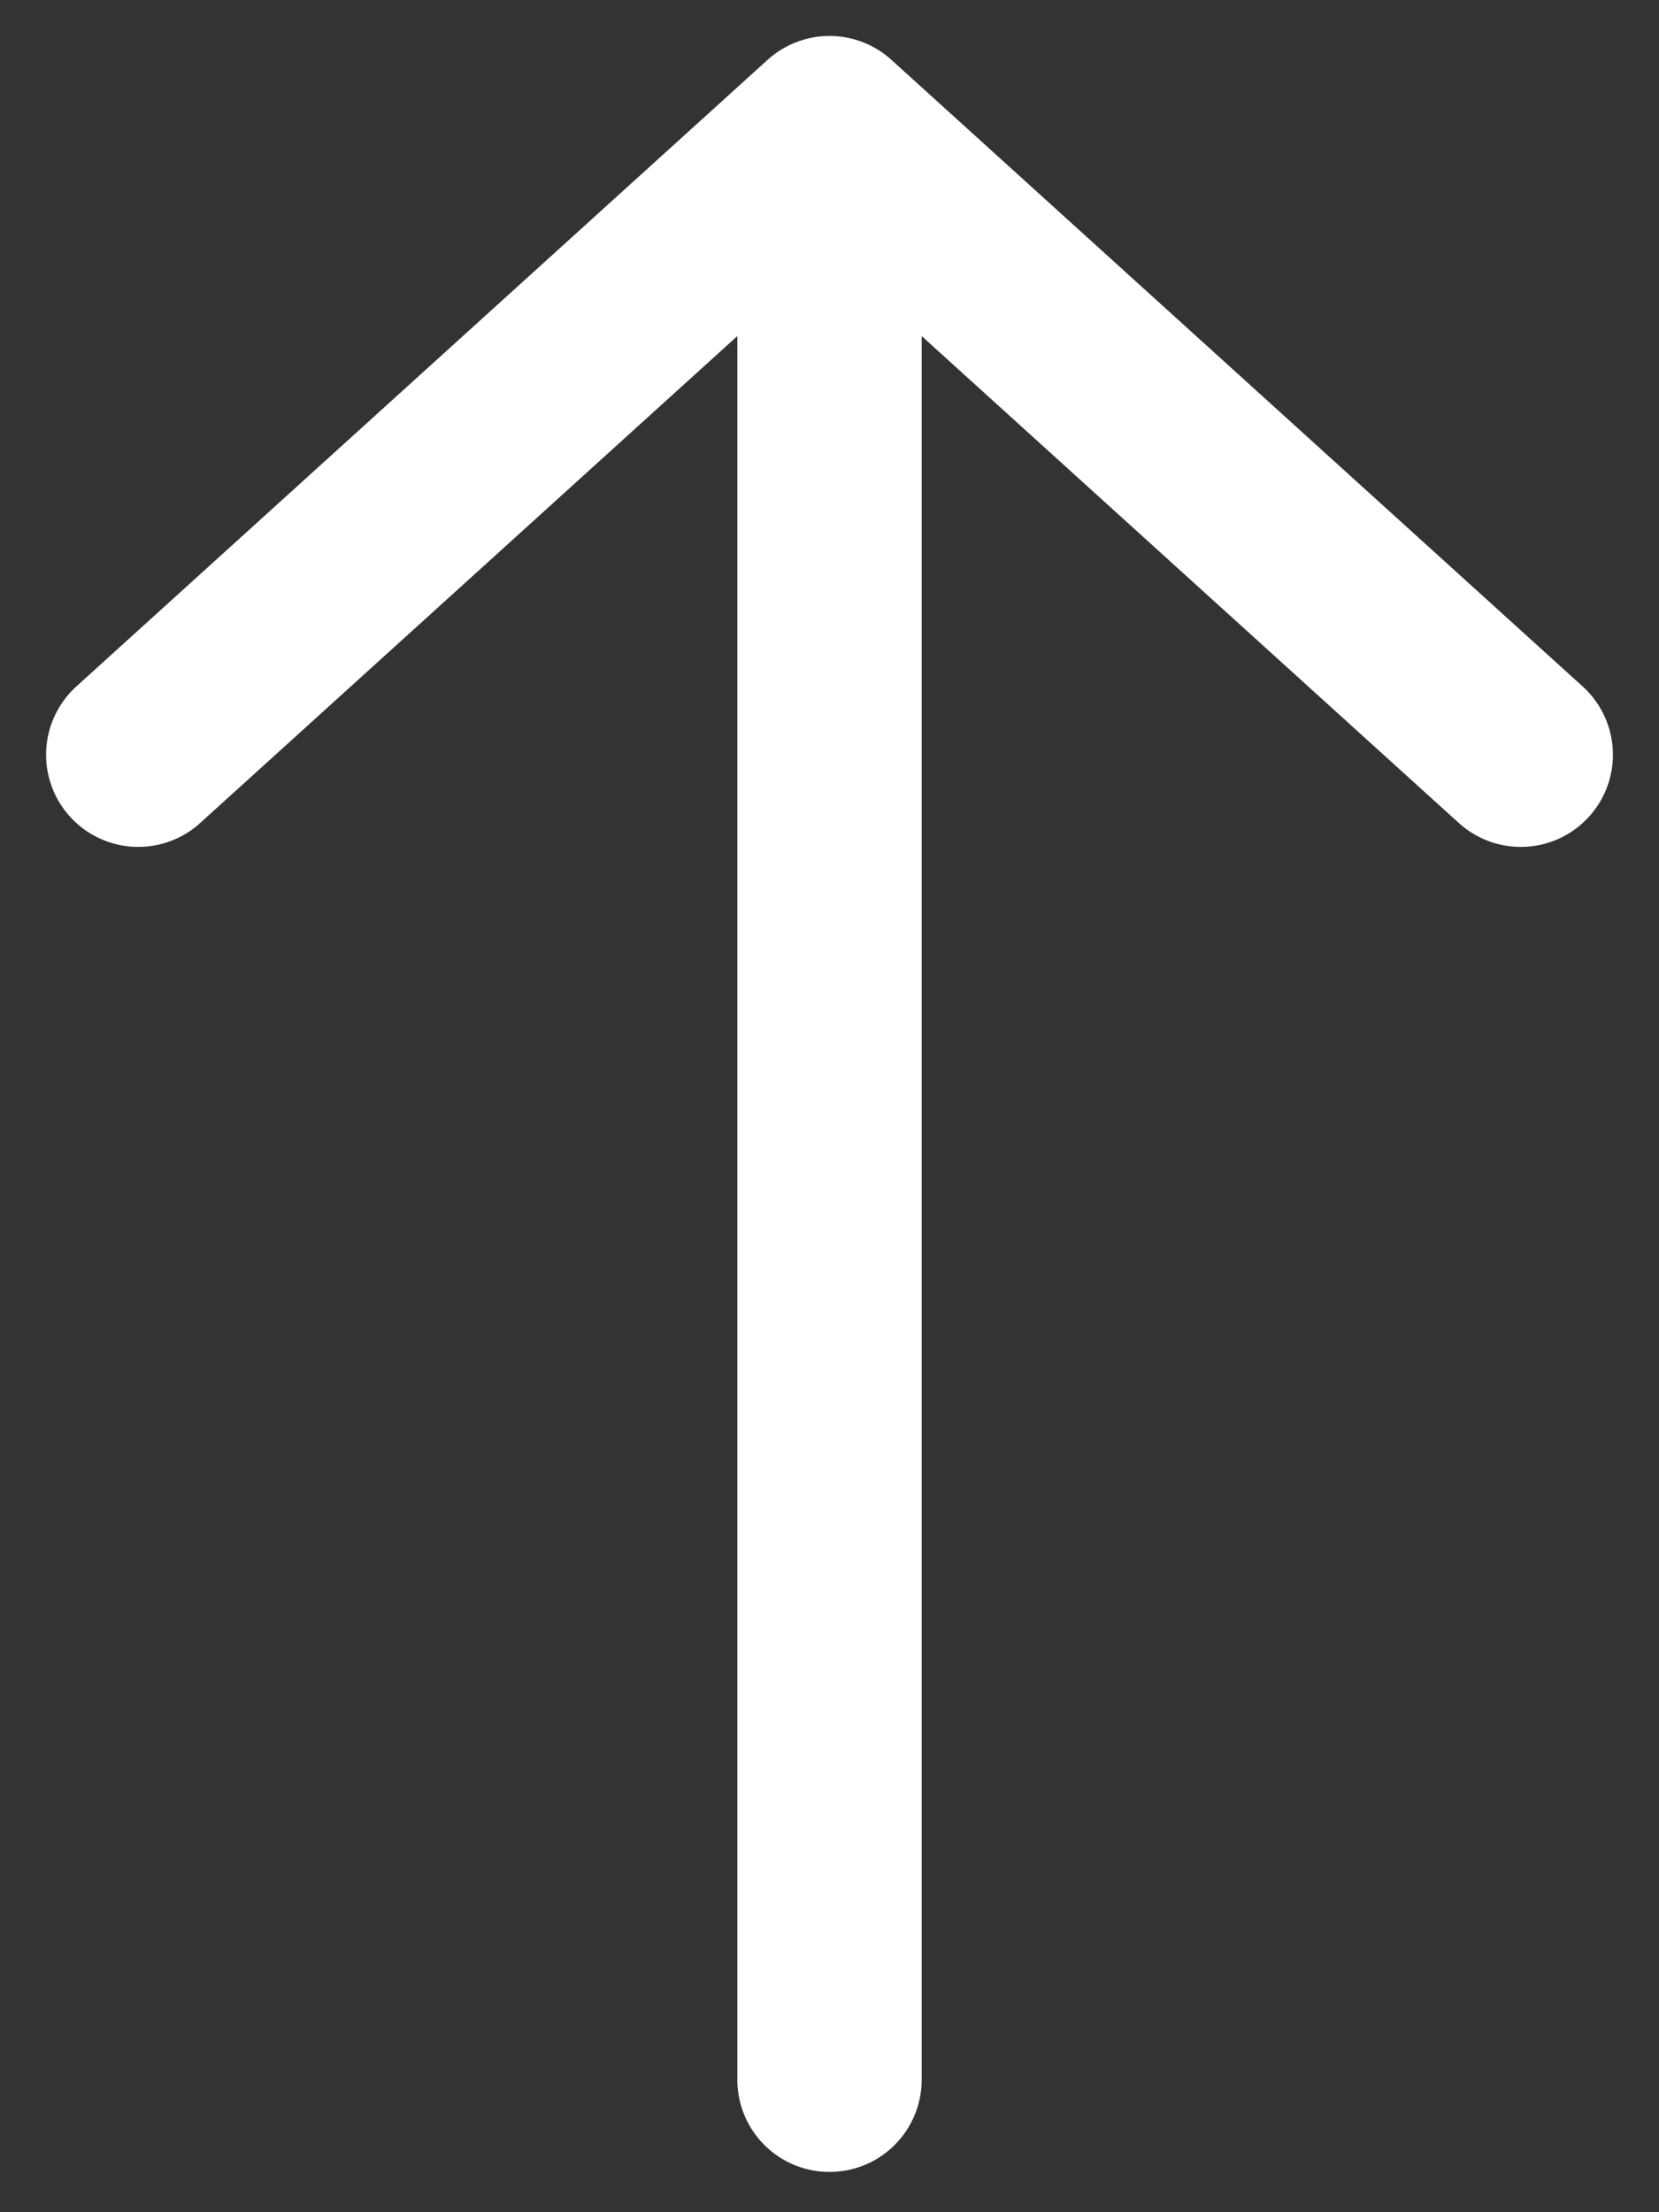 <svg width="18" height="24" viewBox="0 0 18 24" fill="none" xmlns="http://www.w3.org/2000/svg">
<rect x="0" y="0" width="18" height="24" fill="#333333" stroke="none"/>
<path d="M1.5 8.188L9 1.39M9 1.39L16.5 8.188M9 1.39V22.563" stroke="white" stroke-width="2" stroke-linecap="round" stroke-linejoin="round"/>
</svg>

